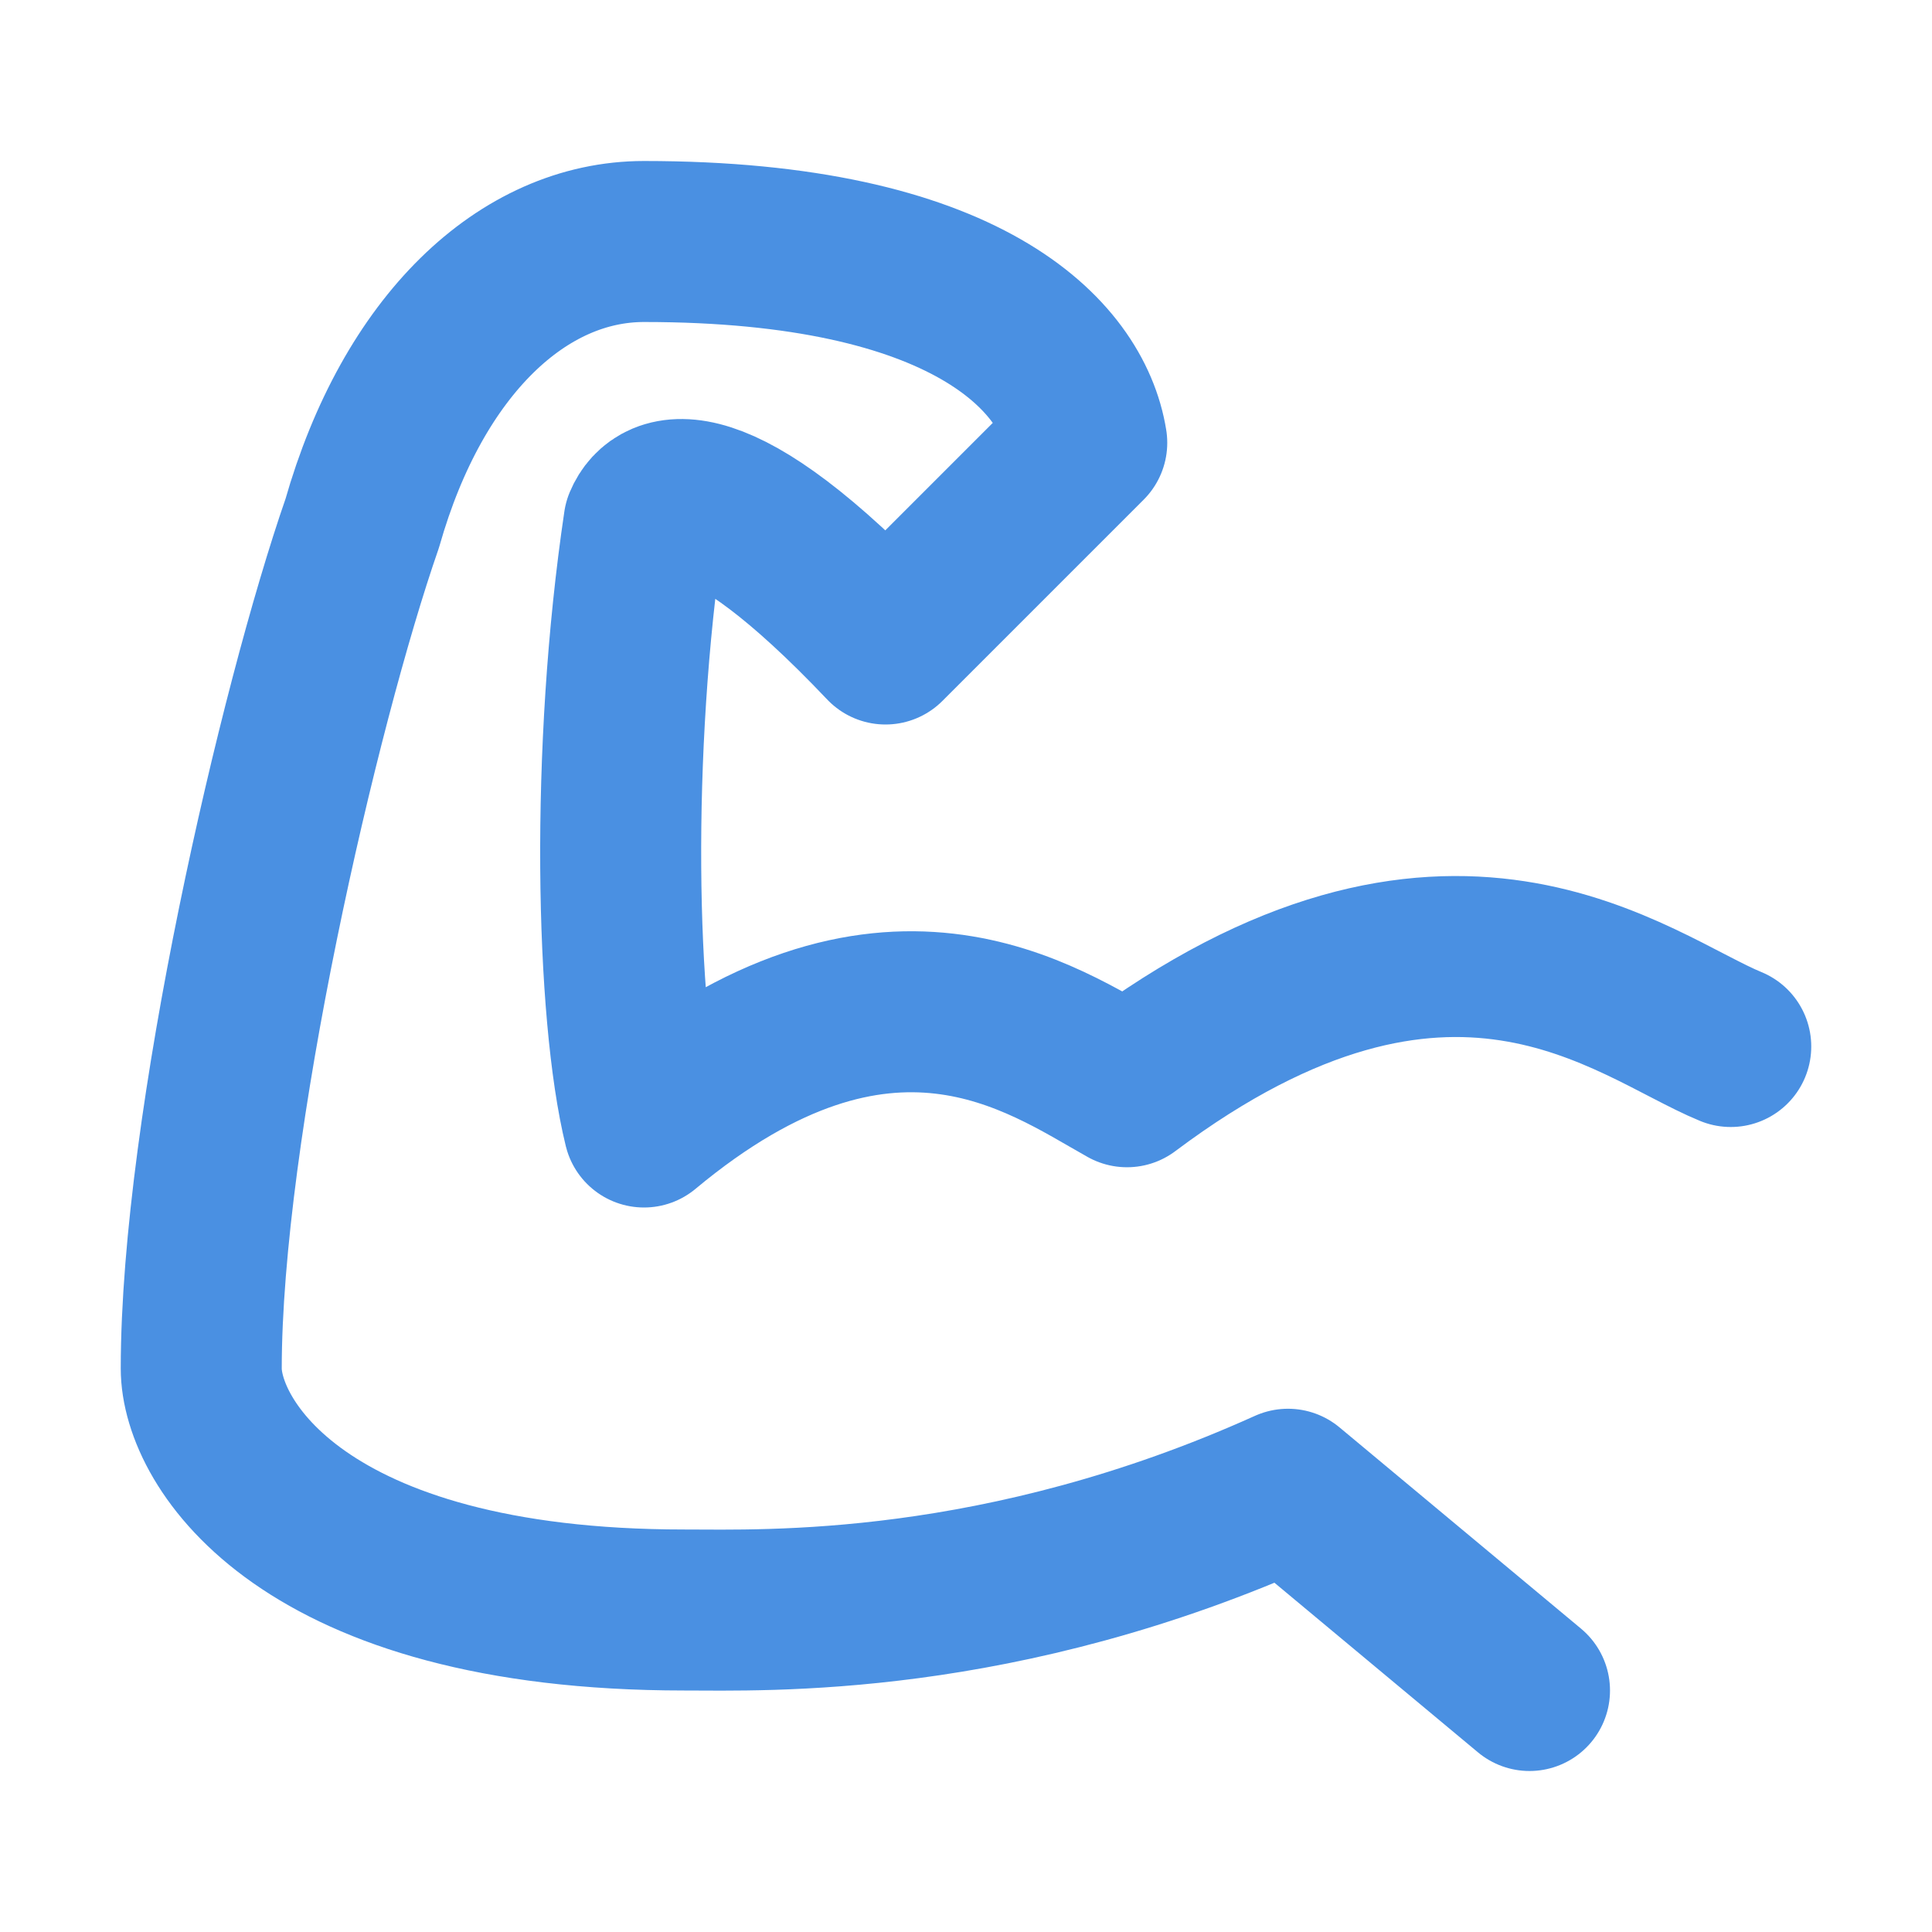 <?xml version="1.0" encoding="UTF-8"?><svg width="21" height="21" viewBox="0 0 48 48" fill="none" xmlns="http://www.w3.org/2000/svg"><path d="M43 26C40.547 24.992 36 21 28 27C25.897 25.824 22 23 16 28C15.299 25.144 15.159 18.644 16 13C16.351 12.16 17.794 11.565 22 16L27 11C26.649 8.816 24 6 16 6C13 6 10.262 8.565 9 13C7.423 17.535 5 28 5 34C5 35.848 7.5 40 17 40C19 40 24.85 40.225 32 37L38 42" stroke="#4a90e2" stroke-width="4" stroke-linecap="round" stroke-linejoin="round"/></svg>